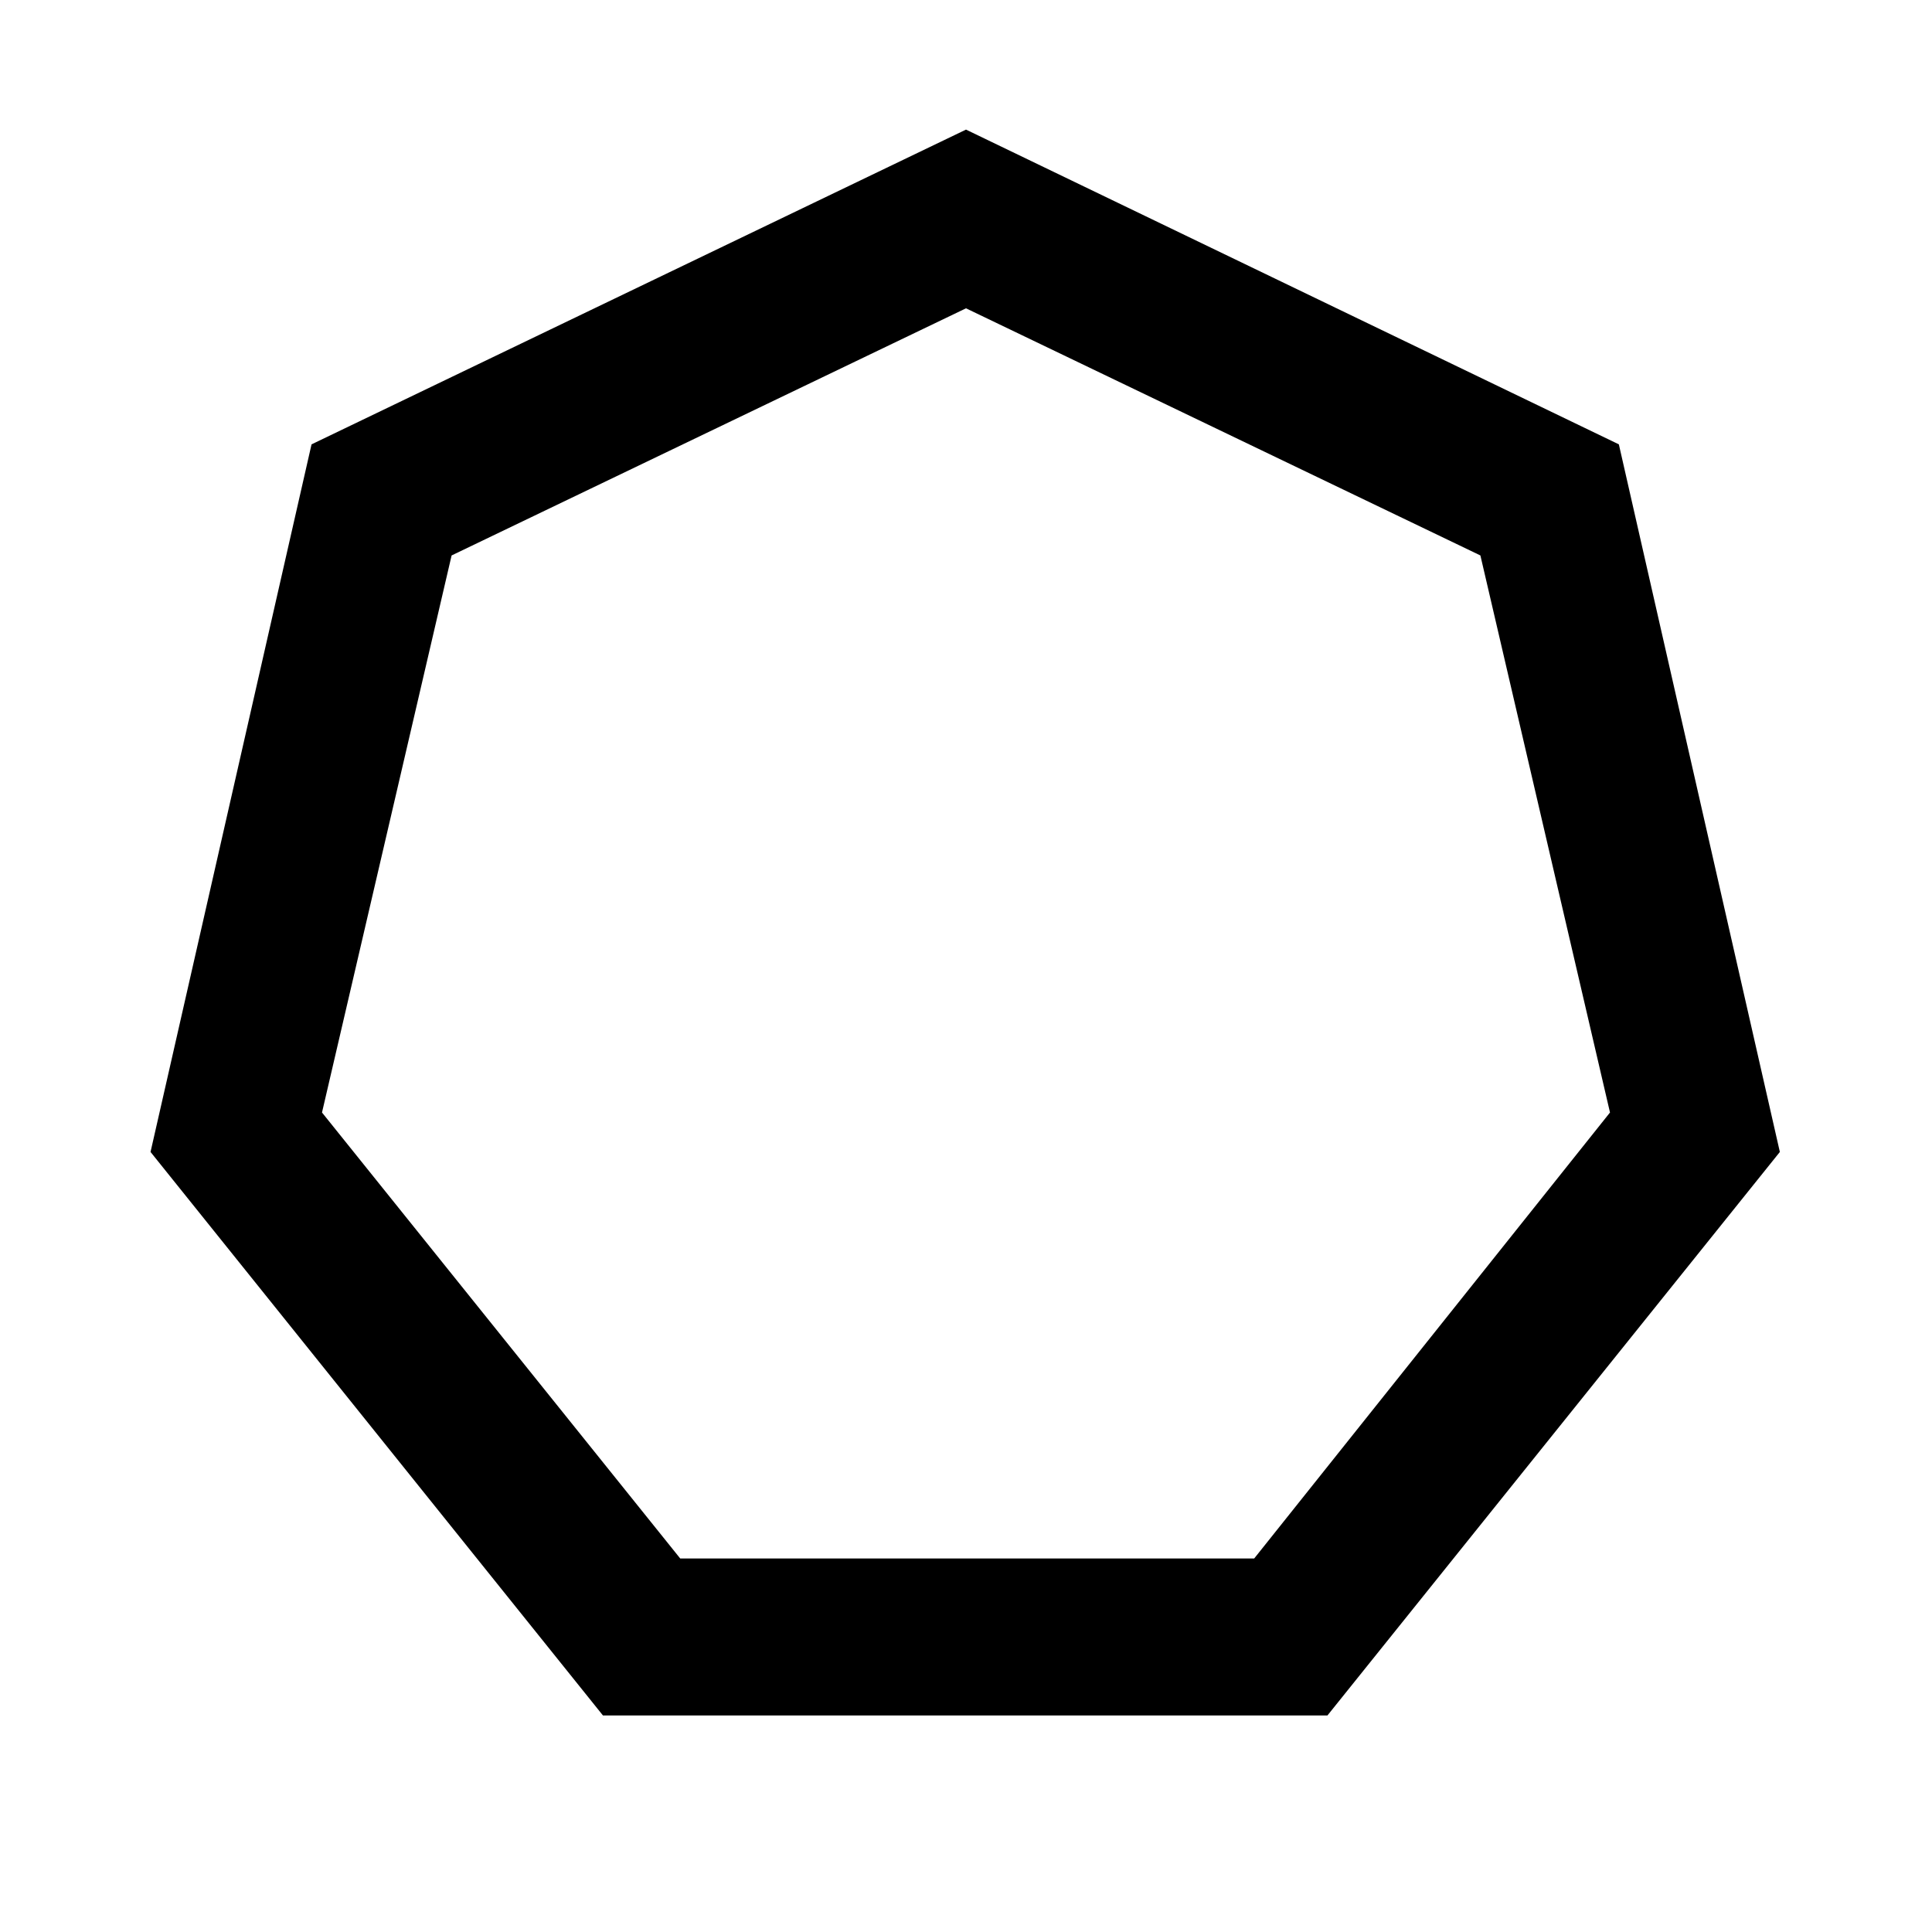 <svg id="Layer_1" data-name="Layer 1" xmlns="http://www.w3.org/2000/svg" viewBox="0 0 24 24"><title>iconoteka_heptagon__septagon_b_s</title><path d="M12,3.83,18.39,6.9,20,13.82l-4.42,5.54H8.45L4,13.82,5.61,6.9,12,3.83m0-2.22L3.87,5.52l-2,8.79,5.62,7h9l5.62-7-2-8.79L12,1.61Z"/></svg>